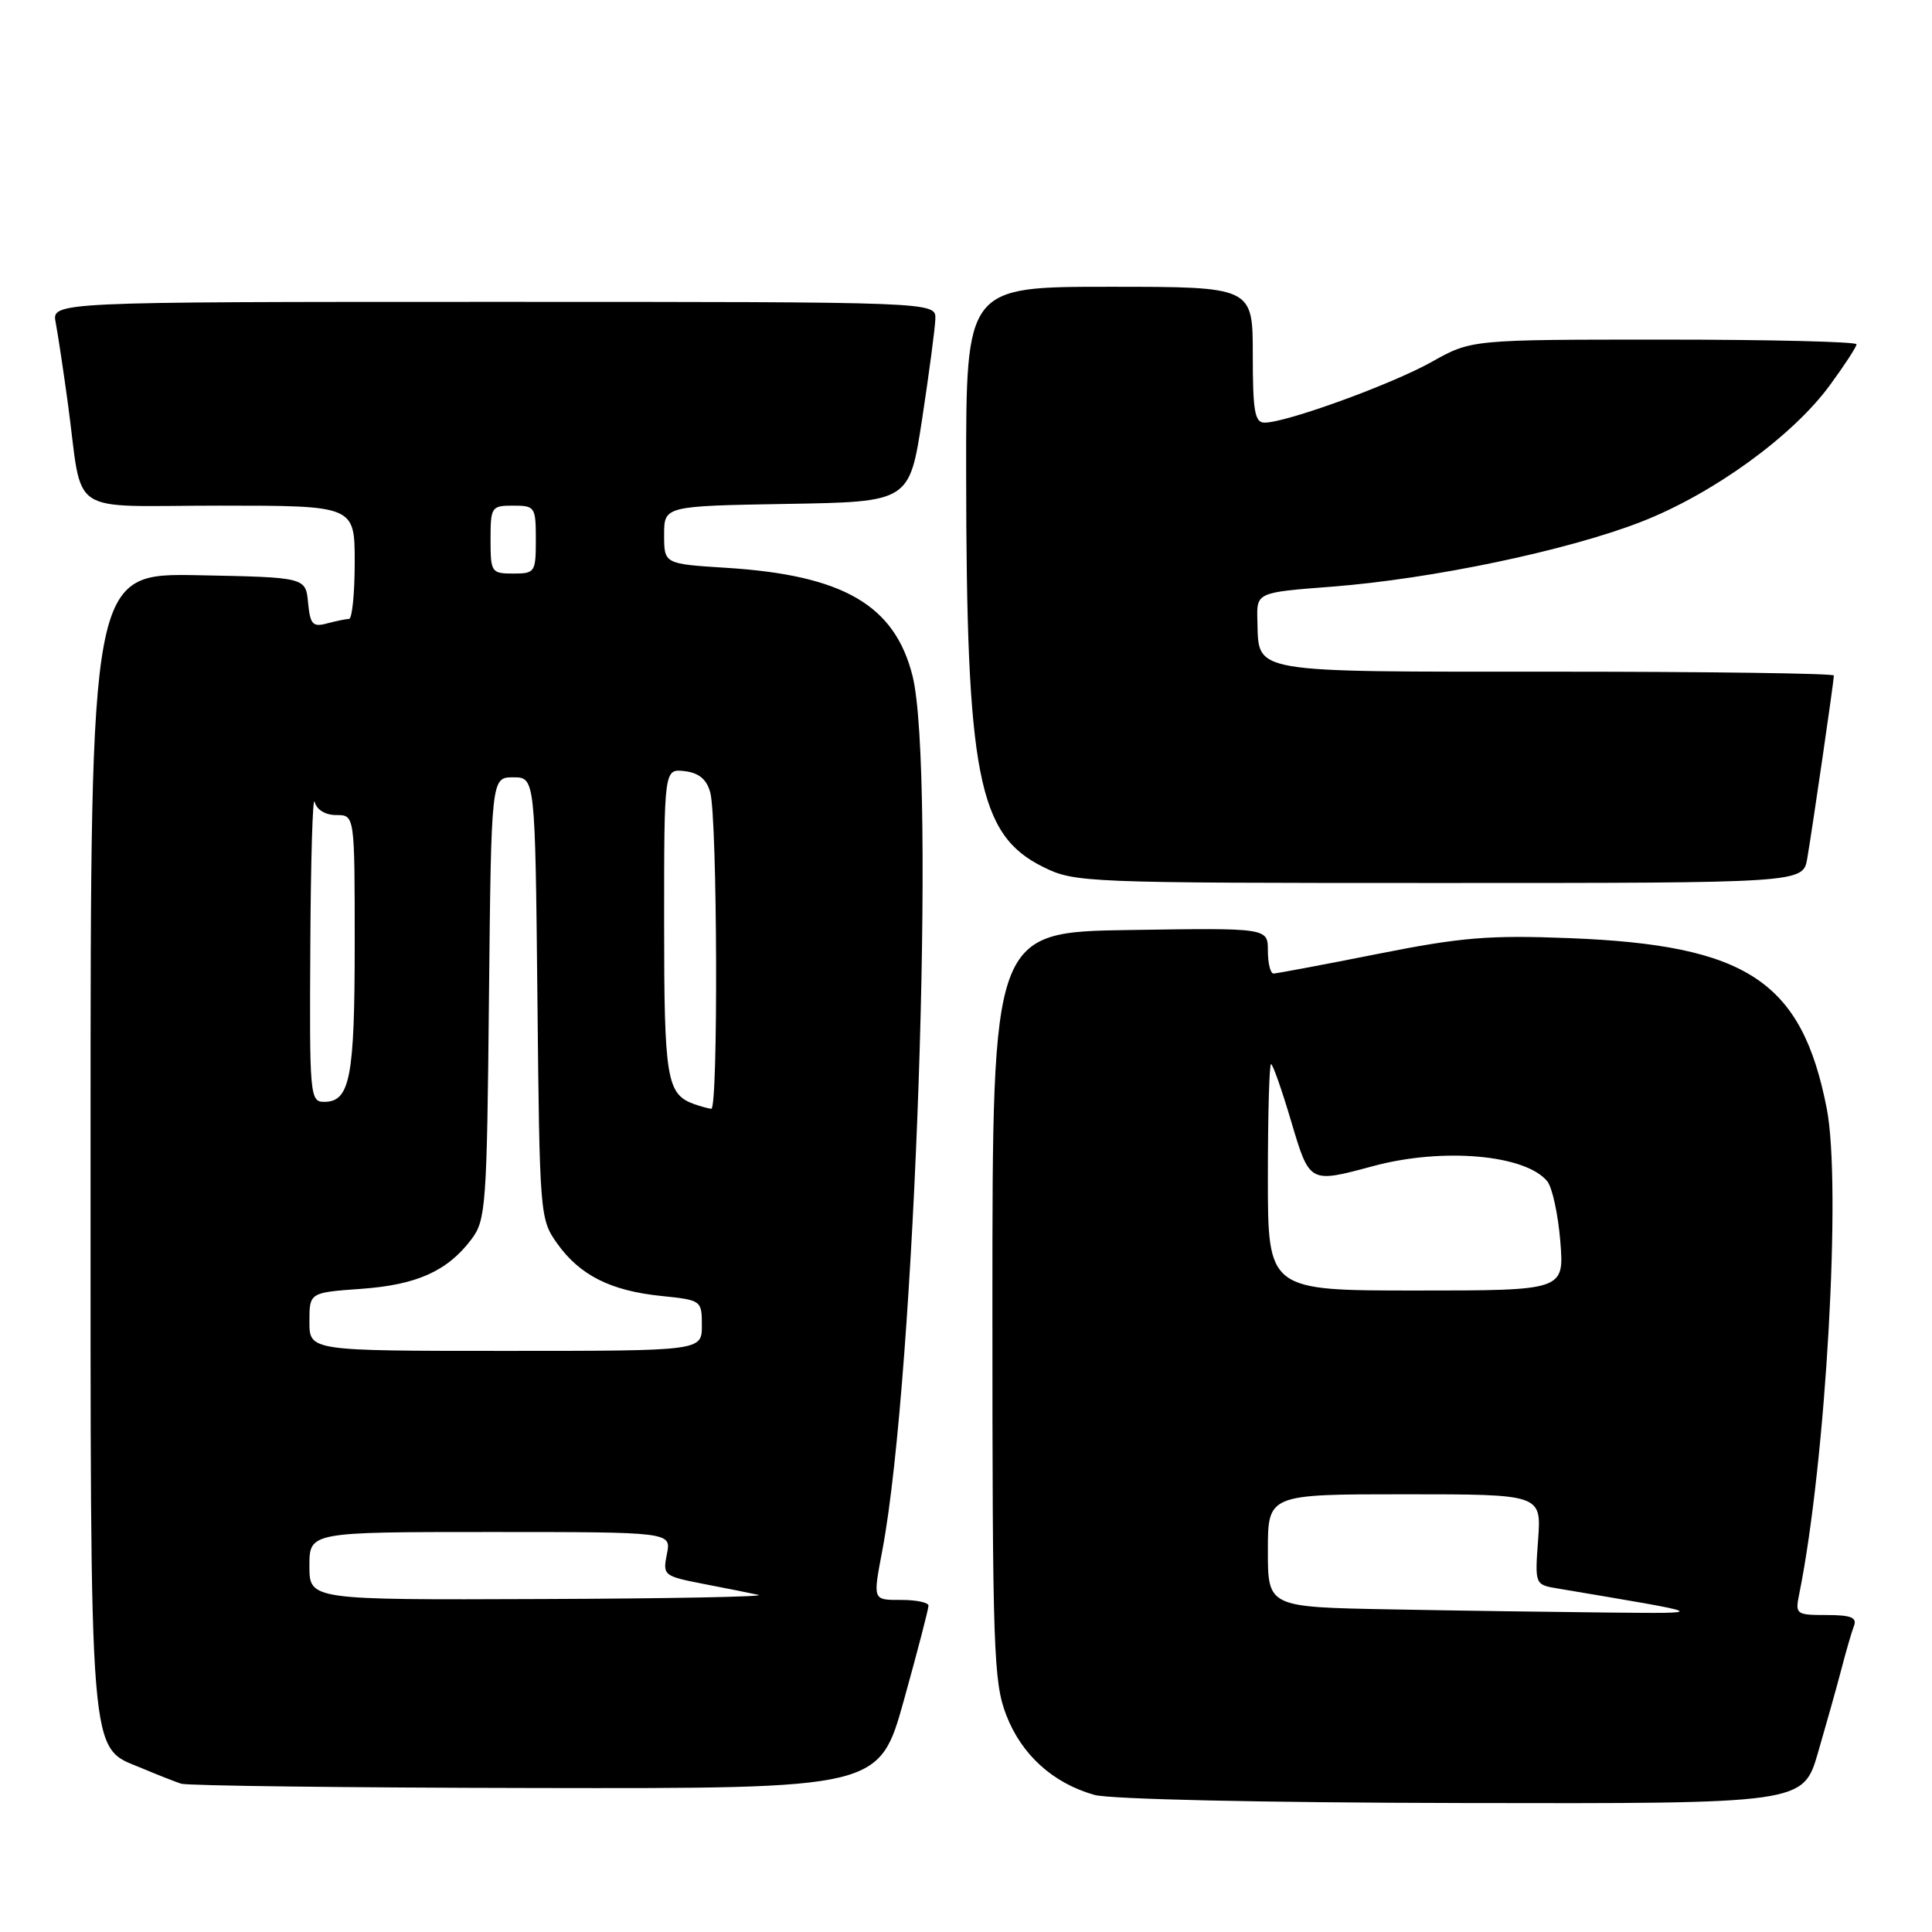 <?xml version="1.0" encoding="UTF-8" standalone="no"?>
<!DOCTYPE svg PUBLIC "-//W3C//DTD SVG 1.1//EN" "http://www.w3.org/Graphics/SVG/1.1/DTD/svg11.dtd" >
<svg xmlns="http://www.w3.org/2000/svg" xmlns:xlink="http://www.w3.org/1999/xlink" version="1.1" viewBox="0 0 256 256">
 <g >
 <path fill="currentColor"
d=" M 240.89 232.25 C 241.97 228.54 243.37 223.56 243.99 221.19 C 244.60 218.82 245.36 216.23 245.66 215.44 C 246.09 214.33 245.26 214.00 242.03 214.00 C 237.99 214.00 237.86 213.90 238.40 211.25 C 241.95 193.72 244.03 156.94 242.05 146.86 C 238.74 130.01 231.52 125.23 208.00 124.31 C 197.28 123.89 193.64 124.19 182.50 126.41 C 175.35 127.83 169.16 128.99 168.75 129.00 C 168.34 129.00 168.00 127.64 168.00 125.98 C 168.00 122.95 168.00 122.95 149.75 123.23 C 131.50 123.50 131.50 123.50 131.50 173.00 C 131.50 218.66 131.64 222.87 133.34 227.27 C 135.36 232.51 139.51 236.27 145.00 237.83 C 147.06 238.41 167.04 238.86 193.71 238.91 C 238.92 239.00 238.92 239.00 240.89 232.25 Z  M 119.78 225.25 C 121.58 218.79 123.04 213.16 123.03 212.75 C 123.01 212.34 121.42 212.00 119.50 212.00 C 115.59 212.00 115.65 212.14 116.92 205.39 C 121.27 182.41 124.04 101.97 120.91 89.54 C 118.55 80.17 111.72 76.21 96.25 75.24 C 88.00 74.72 88.00 74.72 88.00 70.88 C 88.00 67.05 88.00 67.05 104.25 66.77 C 120.50 66.50 120.50 66.50 122.19 55.50 C 123.11 49.45 123.90 43.49 123.94 42.25 C 124.00 40.00 124.00 40.00 65.42 40.00 C 6.84 40.00 6.84 40.00 7.38 42.75 C 7.67 44.26 8.40 49.10 9.00 53.50 C 11.06 68.69 8.55 67.00 29.08 67.00 C 47.00 67.00 47.00 67.00 47.00 74.50 C 47.00 78.62 46.66 82.01 46.25 82.01 C 45.84 82.02 44.52 82.29 43.32 82.61 C 41.44 83.12 41.10 82.74 40.82 79.85 C 40.50 76.50 40.50 76.50 26.25 76.22 C 12.00 75.95 12.00 75.95 12.00 151.07 C 12.00 234.97 11.70 231.31 18.80 234.30 C 20.84 235.16 23.18 236.08 24.00 236.35 C 24.82 236.62 45.98 236.88 71.00 236.92 C 116.51 237.00 116.51 237.00 119.78 225.25 Z  M 239.47 113.75 C 240.15 109.79 243.00 90.21 243.00 89.51 C 243.00 89.23 226.41 89.00 206.12 89.00 C 165.13 89.00 166.83 89.29 166.61 82.23 C 166.50 78.50 166.50 78.50 176.44 77.74 C 189.77 76.71 207.71 72.95 217.50 69.13 C 226.98 65.43 237.49 57.82 242.44 51.08 C 244.40 48.41 246.00 45.95 246.00 45.62 C 246.00 45.28 234.52 45.00 220.48 45.00 C 194.97 45.00 194.97 45.00 189.73 47.94 C 184.43 50.92 170.45 56.00 167.57 56.00 C 166.26 56.00 166.00 54.52 166.00 47.00 C 166.00 38.00 166.00 38.00 147.00 38.00 C 128.00 38.00 128.00 38.00 128.02 62.75 C 128.05 102.72 129.59 110.61 138.21 114.87 C 142.41 116.95 143.57 117.00 190.70 117.00 C 238.91 117.00 238.91 117.00 239.47 113.75 Z  M 184.25 213.25 C 168.00 212.95 168.00 212.95 168.00 205.48 C 168.00 198.00 168.00 198.00 186.12 198.00 C 204.24 198.00 204.24 198.00 203.81 203.99 C 203.37 209.98 203.37 209.98 206.44 210.49 C 226.81 213.92 226.55 213.79 213.00 213.67 C 206.12 213.60 193.19 213.42 184.25 213.25 Z  M 168.00 156.00 C 168.00 147.75 168.19 141.00 168.42 141.00 C 168.65 141.00 169.84 144.38 171.06 148.50 C 173.55 156.86 173.44 156.80 182.00 154.50 C 191.17 152.04 202.09 152.99 205.01 156.51 C 205.68 157.32 206.46 160.91 206.75 164.49 C 207.27 171.00 207.27 171.00 187.64 171.00 C 168.00 171.00 168.00 171.00 168.00 156.00 Z  M 41.00 207.50 C 41.00 203.00 41.00 203.00 64.97 203.00 C 88.95 203.00 88.95 203.00 88.37 205.91 C 87.80 208.74 87.93 208.84 93.14 209.86 C 96.09 210.43 99.40 211.09 100.50 211.33 C 101.60 211.57 88.66 211.82 71.75 211.88 C 41.00 212.00 41.00 212.00 41.00 207.50 Z  M 41.00 175.13 C 41.00 171.27 41.00 171.27 47.85 170.78 C 55.25 170.25 59.31 168.42 62.50 164.17 C 64.38 161.66 64.52 159.69 64.79 132.25 C 65.09 103.00 65.09 103.00 68.00 103.00 C 70.91 103.00 70.91 103.00 71.21 132.25 C 71.50 161.05 71.54 161.55 73.83 164.77 C 76.83 168.98 80.90 171.03 87.61 171.72 C 92.95 172.27 93.00 172.31 93.00 175.64 C 93.00 179.00 93.00 179.00 67.00 179.00 C 41.00 179.00 41.00 179.00 41.00 175.13 Z  M 92.00 146.31 C 88.33 144.99 88.00 143.02 88.00 122.24 C 88.00 101.87 88.00 101.87 90.71 102.18 C 92.61 102.41 93.63 103.25 94.11 105.00 C 95.06 108.43 95.18 147.02 94.25 146.92 C 93.84 146.88 92.83 146.60 92.00 146.31 Z  M 41.12 125.25 C 41.18 113.84 41.44 105.29 41.69 106.25 C 41.97 107.31 43.10 108.00 44.57 108.00 C 47.00 108.00 47.00 108.00 47.00 125.07 C 47.00 142.78 46.38 146.00 42.96 146.00 C 41.07 146.00 41.00 145.25 41.12 125.25 Z  M 65.00 71.50 C 65.00 67.17 65.11 67.00 68.00 67.00 C 70.89 67.00 71.00 67.17 71.00 71.50 C 71.00 75.83 70.89 76.00 68.00 76.00 C 65.11 76.00 65.00 75.83 65.00 71.50 Z "/>
</g>
</svg>